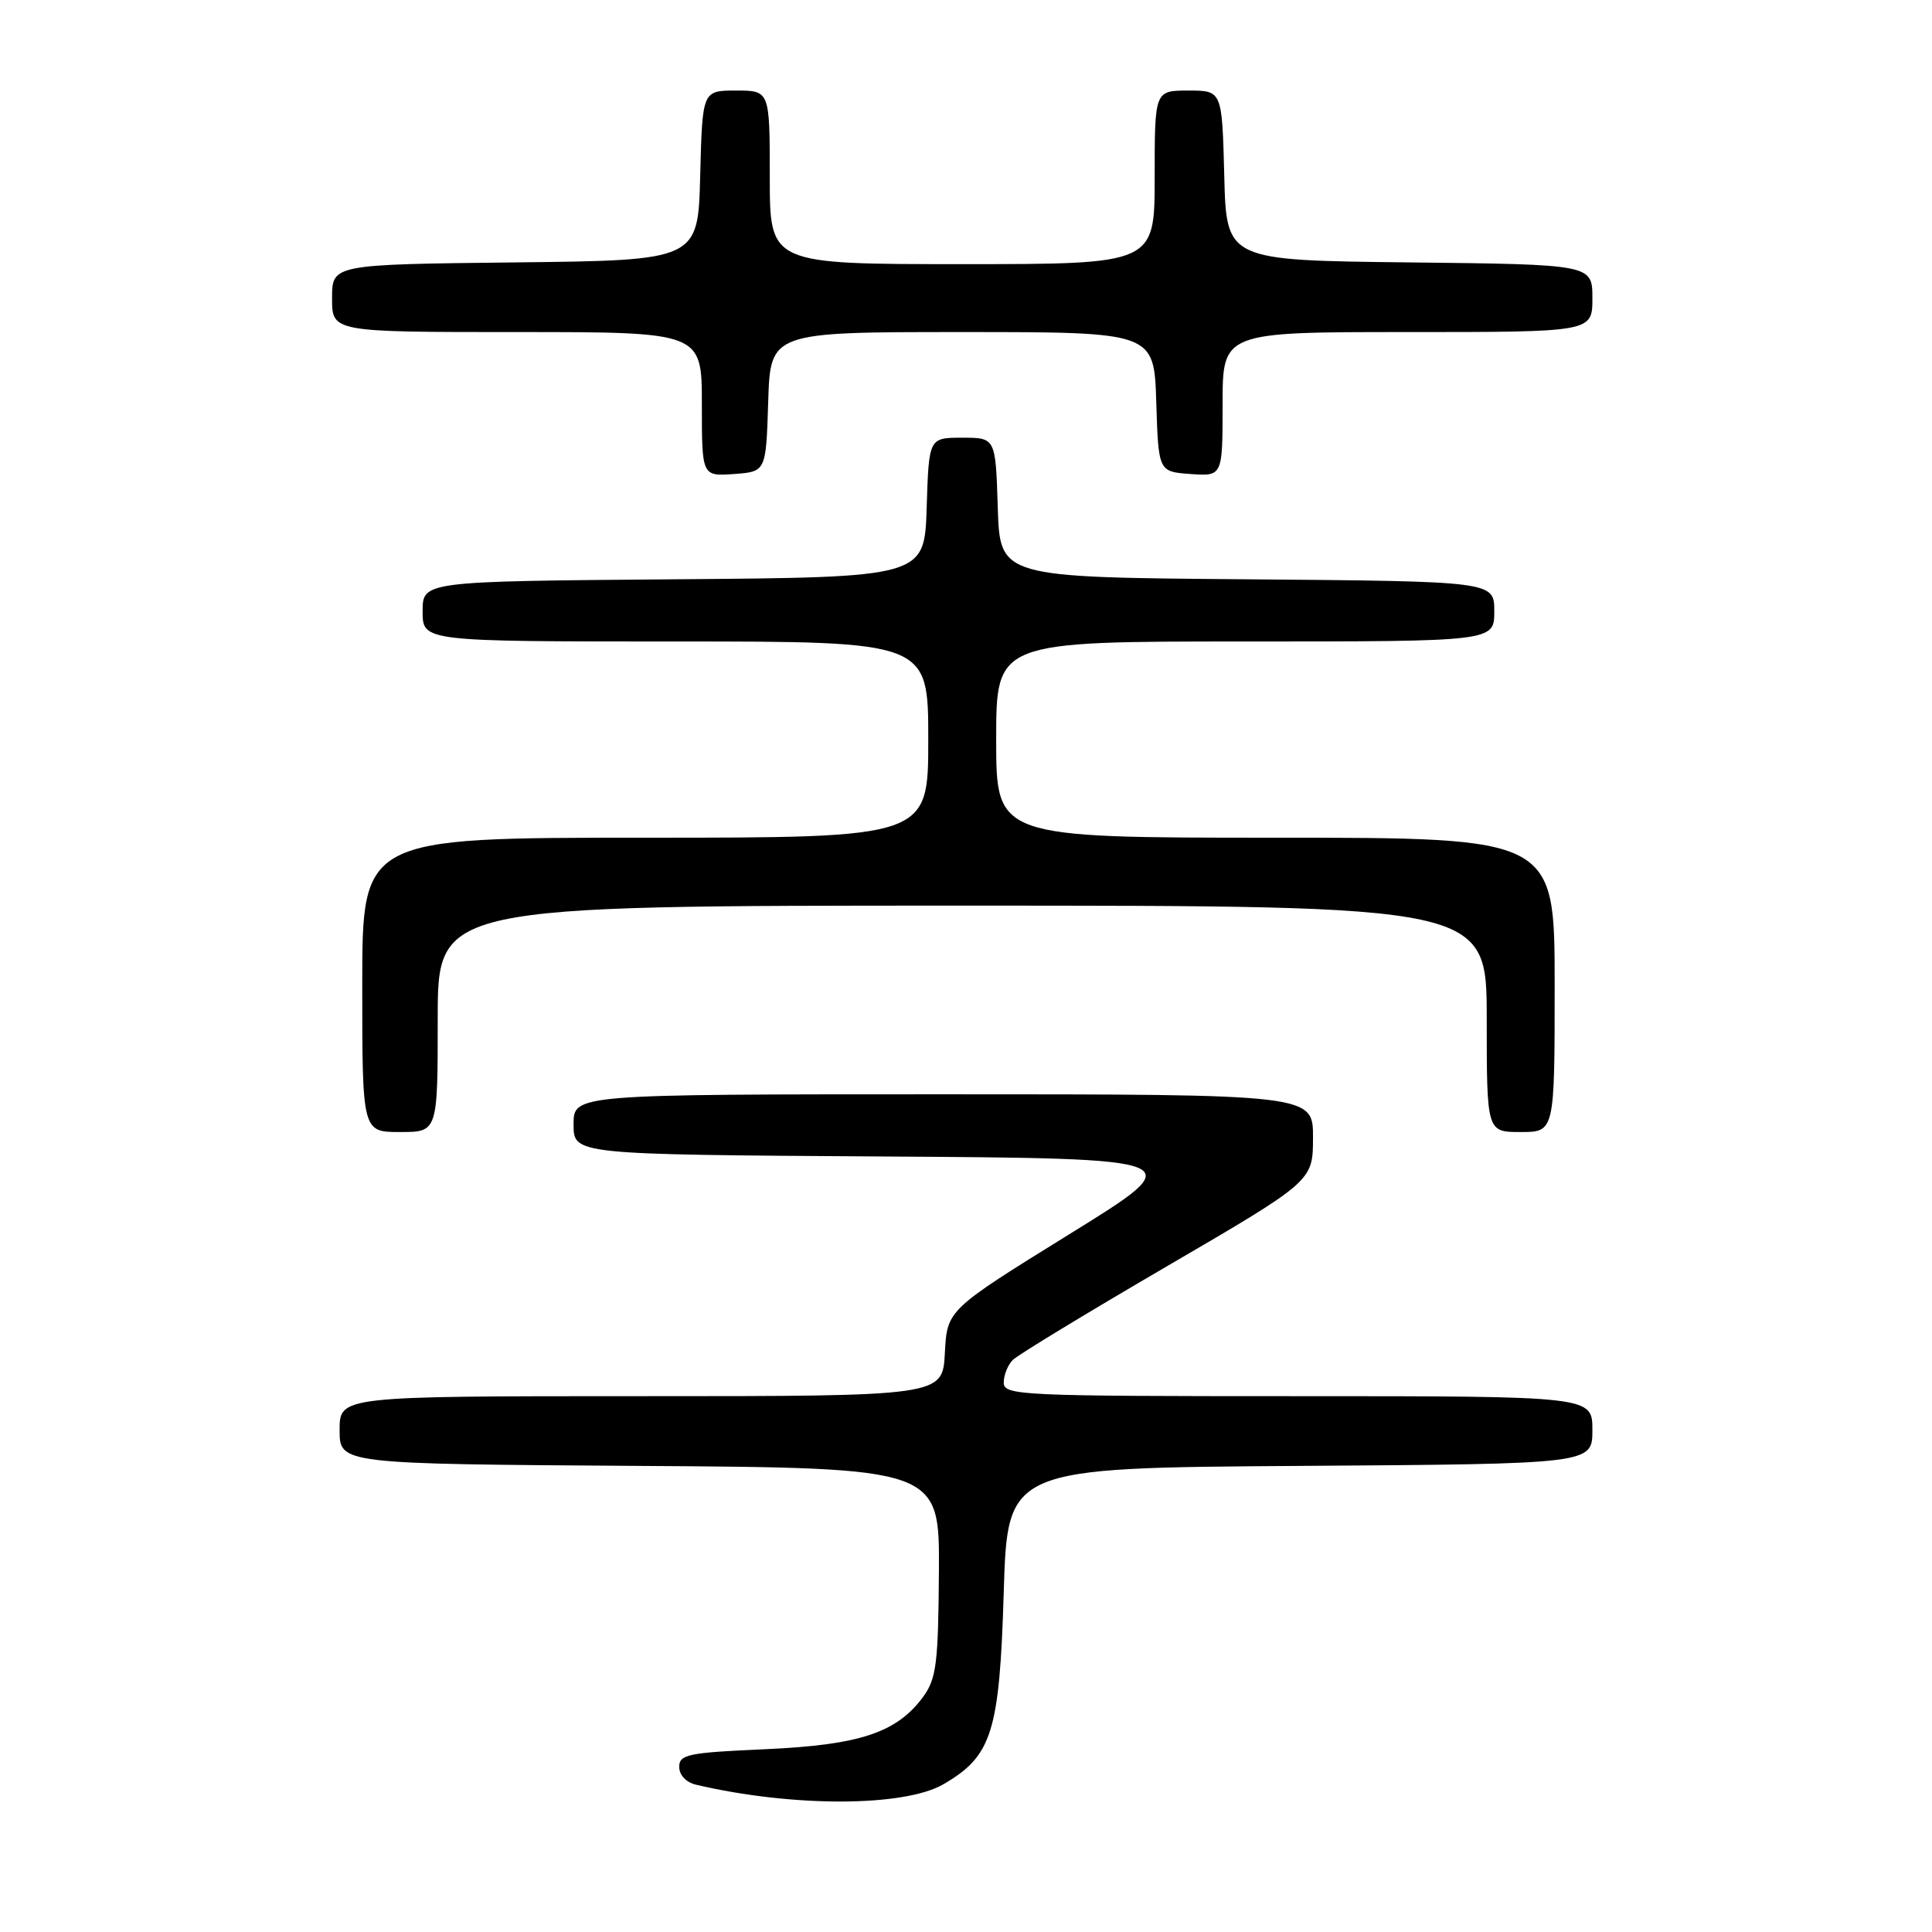 <?xml version="1.0" encoding="UTF-8" standalone="no"?>
<!DOCTYPE svg PUBLIC "-//W3C//DTD SVG 1.1//EN" "http://www.w3.org/Graphics/SVG/1.1/DTD/svg11.dtd" >
<svg xmlns="http://www.w3.org/2000/svg" xmlns:xlink="http://www.w3.org/1999/xlink" version="1.1" viewBox="0 0 256 256">
 <g >
 <path fill="currentColor"
d=" M 125.05 236.40 C 131.45 232.66 132.44 229.51 133.00 211.00 C 133.50 194.50 133.50 194.50 172.25 194.24 C 211.00 193.98 211.00 193.98 211.00 189.49 C 211.00 185.00 211.00 185.00 172.00 185.00 C 135.11 185.00 133.00 184.90 133.00 183.20 C 133.00 182.21 133.54 180.86 134.20 180.20 C 134.87 179.53 144.09 173.93 154.69 167.75 C 173.97 156.50 173.97 156.50 173.98 150.75 C 174.00 145.00 174.00 145.00 125.00 145.00 C 76.00 145.00 76.00 145.00 76.00 148.99 C 76.00 152.98 76.00 152.98 116.96 153.24 C 157.92 153.50 157.92 153.50 141.71 163.53 C 125.50 173.57 125.50 173.57 125.20 179.28 C 124.90 185.00 124.90 185.00 84.95 185.00 C 45.00 185.00 45.00 185.00 45.00 189.49 C 45.00 193.98 45.00 193.98 84.75 194.24 C 124.50 194.50 124.50 194.50 124.41 208.30 C 124.33 220.37 124.07 222.43 122.35 224.80 C 118.85 229.59 113.93 231.22 101.39 231.78 C 91.18 232.23 90.00 232.47 90.00 234.12 C 90.00 235.21 90.92 236.18 92.25 236.49 C 105.03 239.48 119.84 239.45 125.05 236.40 Z  M 58.00 135.00 C 58.00 120.00 58.00 120.00 127.50 120.00 C 197.00 120.00 197.00 120.00 197.00 135.00 C 197.00 150.00 197.00 150.00 201.50 150.00 C 206.00 150.00 206.00 150.00 206.00 130.50 C 206.00 111.00 206.00 111.00 169.00 111.00 C 132.00 111.00 132.00 111.00 132.00 98.00 C 132.00 85.00 132.00 85.00 165.00 85.00 C 198.00 85.00 198.00 85.00 198.00 81.01 C 198.00 77.03 198.00 77.03 165.25 76.76 C 132.50 76.50 132.50 76.50 132.21 67.25 C 131.92 58.00 131.92 58.00 127.50 58.00 C 123.08 58.00 123.08 58.00 122.79 67.25 C 122.50 76.50 122.50 76.50 89.25 76.76 C 56.00 77.03 56.00 77.03 56.00 81.01 C 56.00 85.00 56.00 85.00 89.50 85.00 C 123.00 85.00 123.00 85.00 123.00 98.00 C 123.00 111.00 123.00 111.00 85.50 111.00 C 48.00 111.00 48.00 111.00 48.00 130.50 C 48.00 150.00 48.00 150.00 53.00 150.00 C 58.00 150.00 58.00 150.00 58.00 135.00 Z  M 101.79 53.25 C 102.08 44.00 102.08 44.00 127.50 44.00 C 152.92 44.00 152.92 44.00 153.21 53.25 C 153.50 62.50 153.50 62.50 157.75 62.81 C 162.00 63.11 162.00 63.11 162.00 53.56 C 162.00 44.00 162.00 44.00 186.50 44.00 C 211.00 44.00 211.00 44.00 211.00 39.52 C 211.00 35.04 211.00 35.04 186.75 34.77 C 162.50 34.50 162.50 34.50 162.22 23.25 C 161.93 12.00 161.93 12.00 157.47 12.00 C 153.00 12.00 153.00 12.00 153.00 23.50 C 153.00 35.00 153.00 35.00 127.50 35.00 C 102.00 35.00 102.00 35.00 102.00 23.50 C 102.00 12.00 102.00 12.00 97.53 12.00 C 93.07 12.00 93.07 12.00 92.78 23.25 C 92.50 34.50 92.50 34.50 68.25 34.77 C 44.00 35.04 44.00 35.04 44.00 39.52 C 44.00 44.00 44.00 44.00 68.50 44.00 C 93.00 44.00 93.00 44.00 93.00 53.56 C 93.00 63.11 93.00 63.11 97.25 62.81 C 101.50 62.50 101.50 62.50 101.79 53.25 Z "/>
</g>
</svg>
